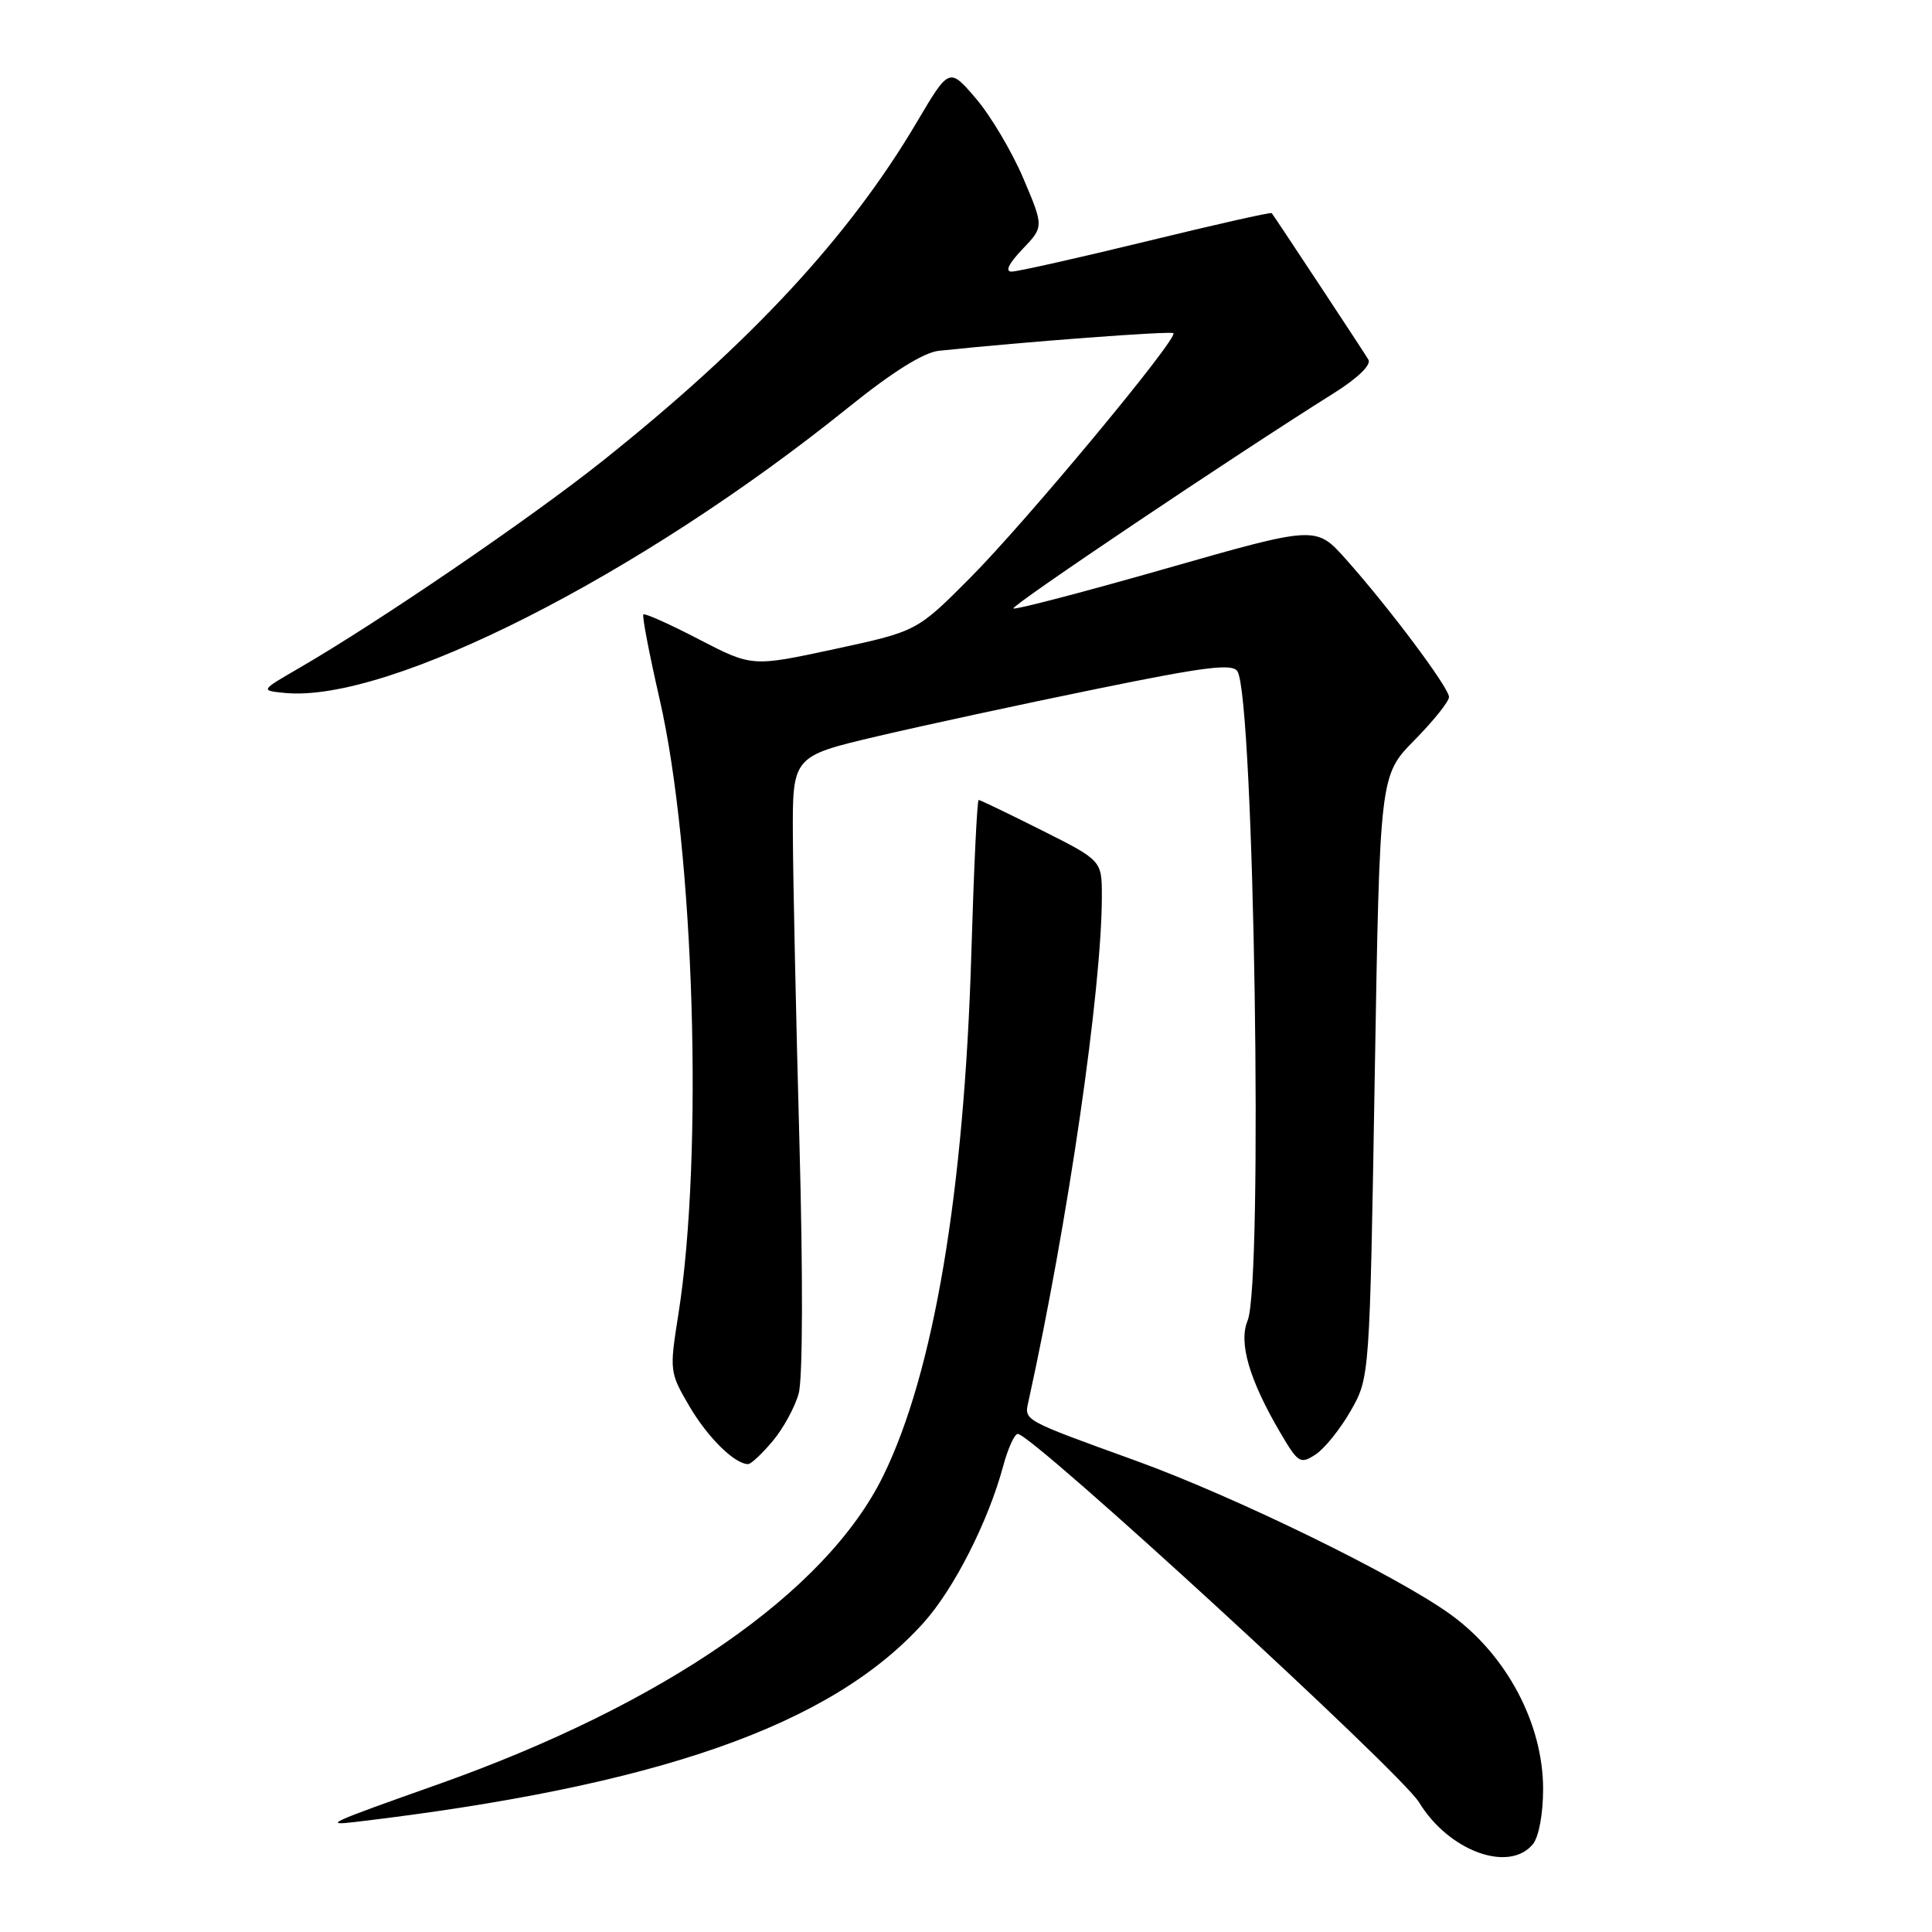 <?xml version="1.0" encoding="UTF-8" standalone="no"?>
<!DOCTYPE svg PUBLIC "-//W3C//DTD SVG 1.1//EN" "http://www.w3.org/Graphics/SVG/1.1/DTD/svg11.dtd" >
<svg xmlns="http://www.w3.org/2000/svg" xmlns:xlink="http://www.w3.org/1999/xlink" version="1.1" viewBox="0 0 256 256">
 <g >
 <path fill="currentColor"
d=" M 203.11 244.37 C 203.90 243.41 204.47 240.36 204.47 237.06 C 204.47 228.40 199.64 219.29 192.20 213.92 C 185.07 208.77 163.69 198.33 150.50 193.55 C 135.45 188.10 135.71 188.25 136.27 185.72 C 141.51 161.94 146.00 131.04 146.00 118.76 C 146.00 114.02 146.00 114.02 138.02 110.01 C 133.63 107.81 129.88 106.00 129.68 106.00 C 129.47 106.00 129.04 115.11 128.71 126.25 C 127.77 157.94 123.73 181.92 117.02 195.58 C 109.47 210.97 88.07 225.79 58.00 236.45 C 43.59 241.55 42.77 241.92 47.00 241.43 C 87.16 236.68 110.15 228.63 122.38 215.02 C 126.41 210.54 130.96 201.58 132.93 194.25 C 133.56 191.91 134.43 190.00 134.86 190.00 C 136.77 190.00 185.63 234.86 188.04 238.83 C 191.96 245.27 199.93 248.20 203.11 244.37 Z  M 102.37 190.97 C 103.78 189.30 105.33 186.46 105.83 184.64 C 106.37 182.70 106.41 169.10 105.93 151.43 C 105.48 134.97 105.09 116.71 105.06 110.85 C 105.00 100.21 105.00 100.21 116.25 97.56 C 122.44 96.11 135.52 93.28 145.33 91.28 C 159.74 88.33 163.31 87.89 163.97 88.96 C 166.18 92.53 167.39 170.05 165.31 175.00 C 164.10 177.90 165.53 182.81 169.61 189.78 C 172.02 193.88 172.29 194.05 174.33 192.72 C 175.52 191.94 177.62 189.32 179.00 186.90 C 181.49 182.50 181.49 182.50 182.16 142.62 C 182.83 102.74 182.83 102.74 187.42 98.08 C 189.94 95.52 192.00 92.95 192.00 92.36 C 192.00 91.12 184.04 80.49 178.32 74.08 C 174.37 69.66 174.37 69.66 154.52 75.33 C 143.60 78.45 134.50 80.83 134.28 80.62 C 133.93 80.27 163.59 60.34 176.75 52.09 C 179.92 50.10 181.73 48.34 181.32 47.65 C 180.74 46.67 169.07 28.98 168.51 28.24 C 168.40 28.09 160.93 29.78 151.91 31.98 C 142.88 34.18 134.85 35.98 134.06 35.99 C 133.14 36.00 133.64 34.95 135.47 33.03 C 138.32 30.05 138.32 30.05 135.59 23.62 C 134.09 20.09 131.26 15.33 129.32 13.06 C 125.78 8.92 125.78 8.92 121.47 16.21 C 112.50 31.39 99.44 45.46 79.84 61.08 C 70.26 68.71 50.10 82.47 39.50 88.60 C 34.50 91.50 34.50 91.50 37.77 91.82 C 51.50 93.14 84.76 76.28 112.41 53.99 C 118.28 49.26 122.38 46.70 124.41 46.48 C 135.69 45.29 155.16 43.83 155.48 44.15 C 156.15 44.82 135.92 69.17 128.54 76.58 C 121.50 83.65 121.50 83.65 110.57 86.01 C 99.65 88.36 99.65 88.36 92.62 84.72 C 88.76 82.71 85.44 81.23 85.25 81.41 C 85.06 81.60 86.03 86.65 87.40 92.63 C 92.00 112.67 93.23 153.07 89.89 174.14 C 88.70 181.64 88.72 181.85 91.35 186.34 C 93.78 190.48 97.35 194.00 99.13 194.00 C 99.51 194.00 100.97 192.64 102.37 190.97 Z "/>
</g>
</svg>